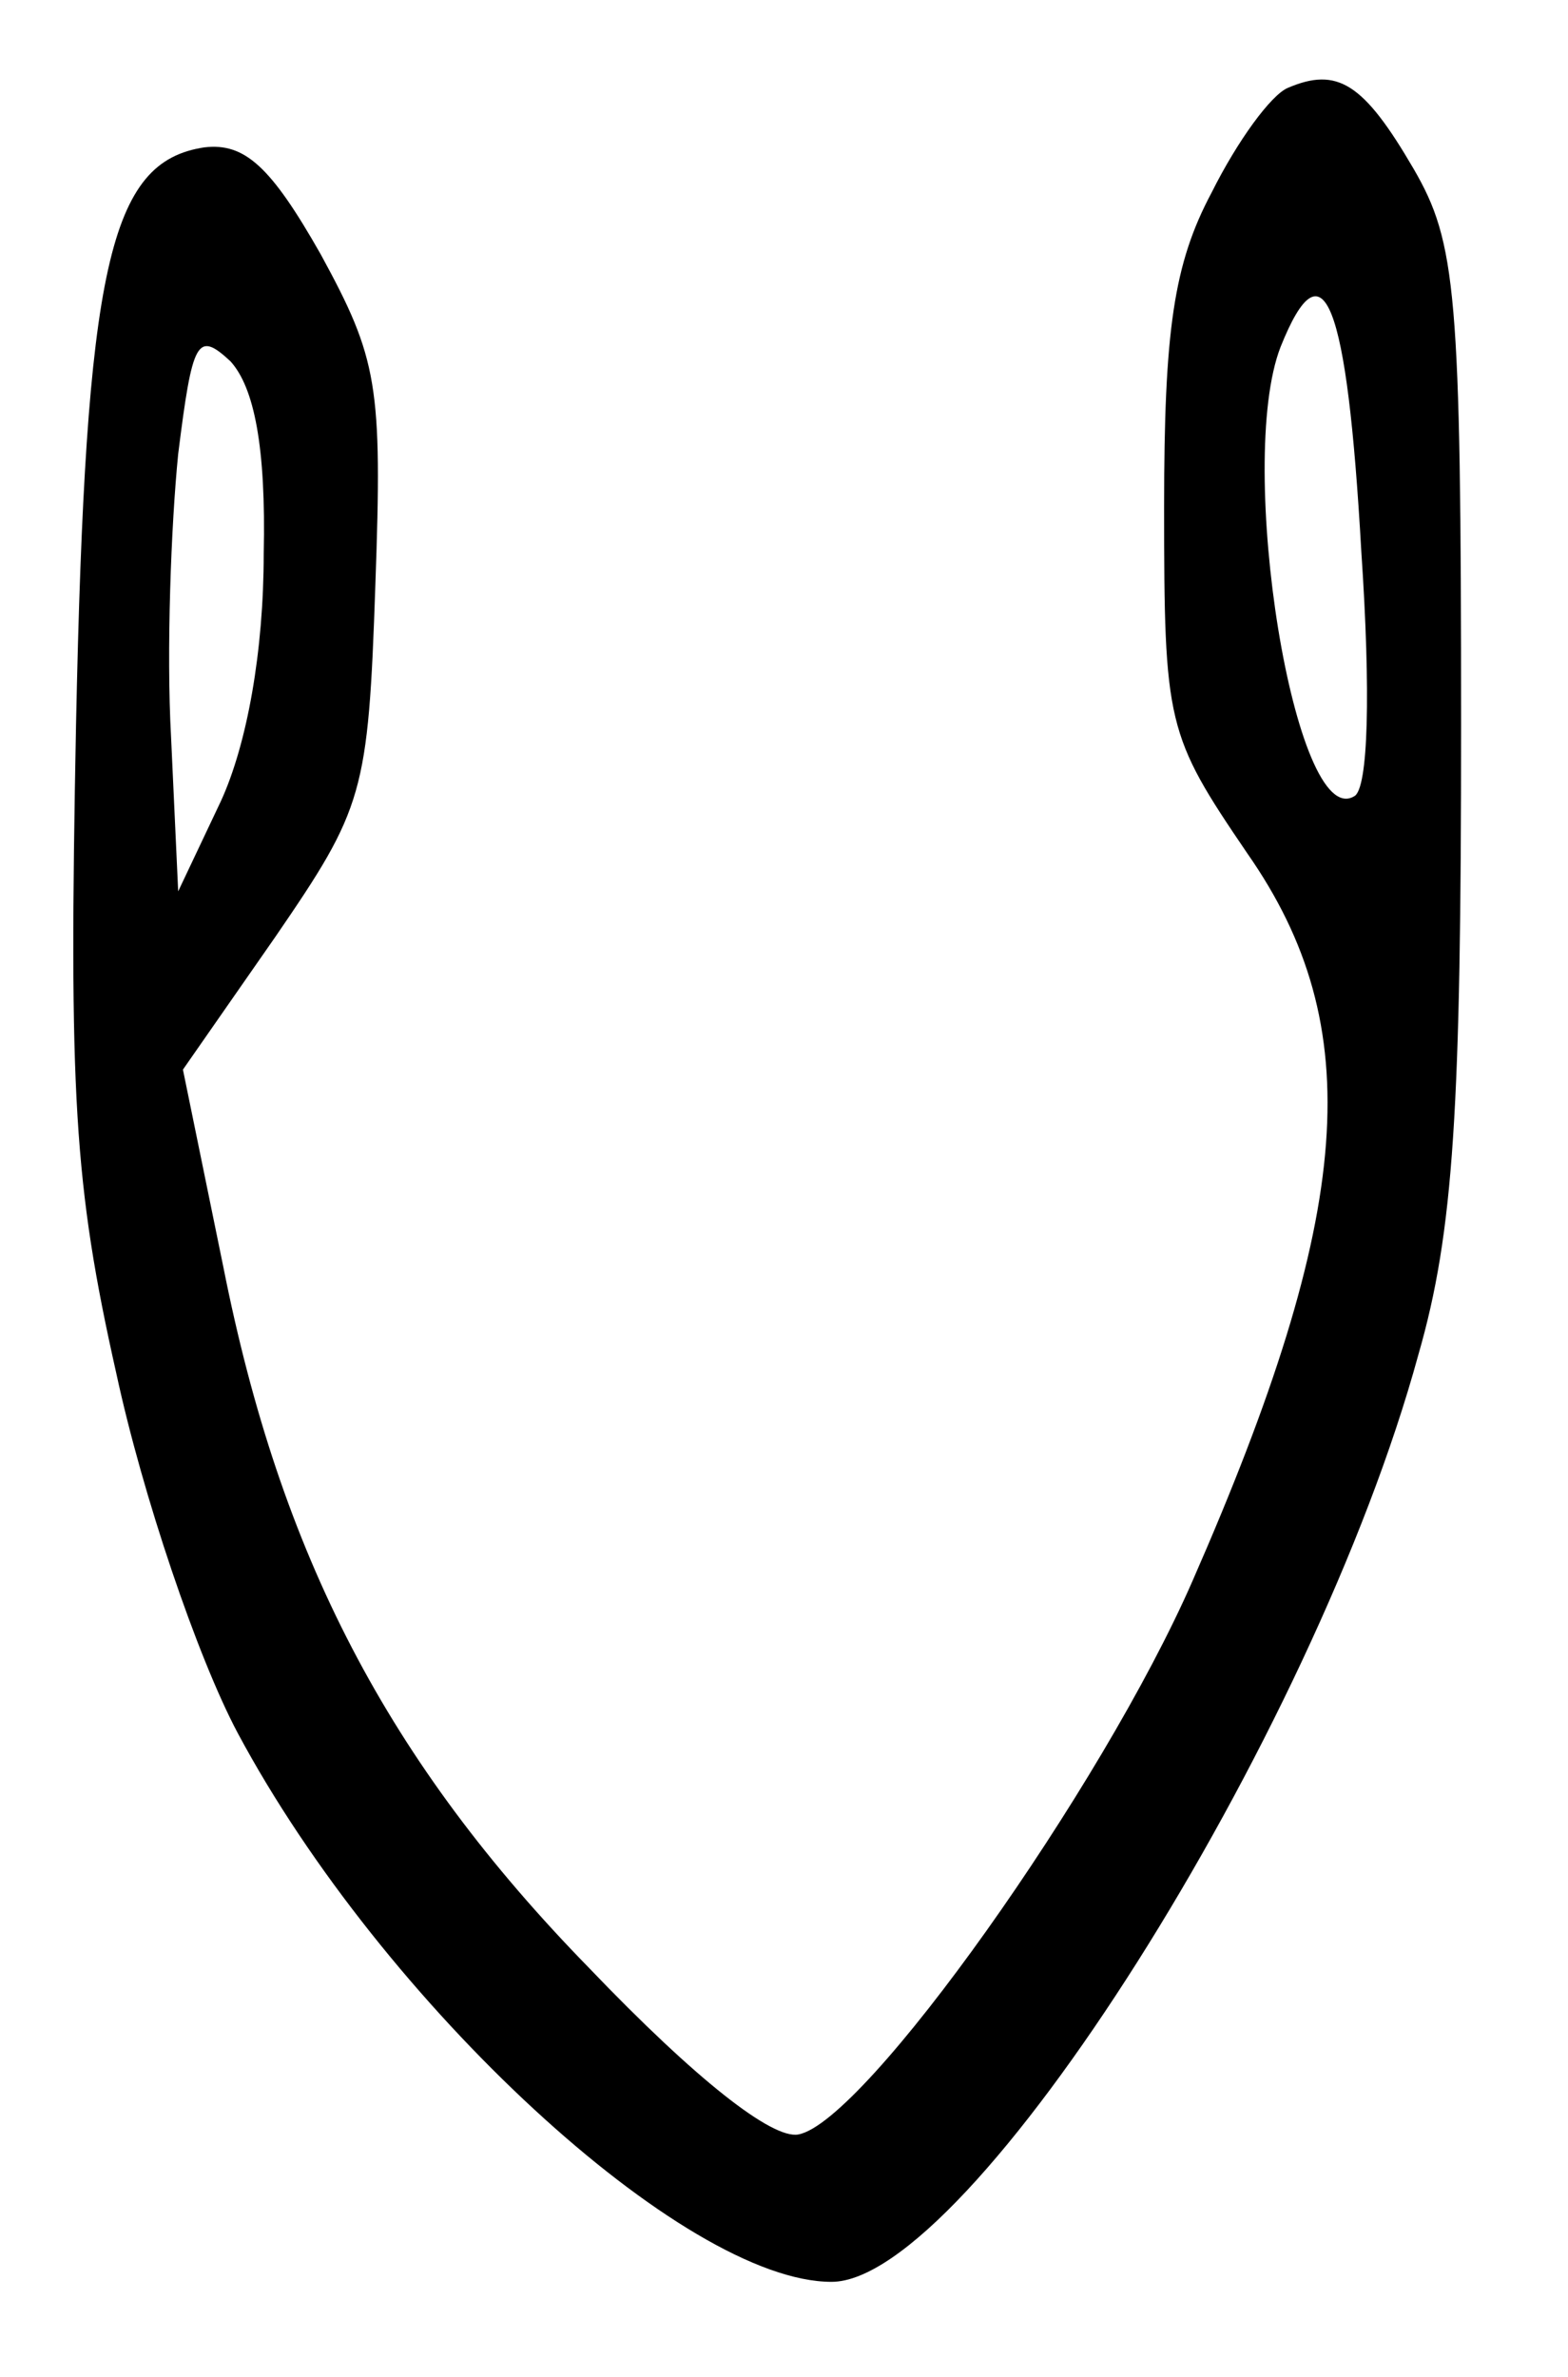 <?xml version="1.0" standalone="no"?>
<!DOCTYPE svg PUBLIC "-//W3C//DTD SVG 20010904//EN"
 "http://www.w3.org/TR/2001/REC-SVG-20010904/DTD/svg10.dtd">
<svg version="1.0" xmlns="http://www.w3.org/2000/svg"
 width="66pt" height="100pt" viewBox="0 0 66 100"
 preserveAspectRatio="xMidYMid meet">
<g transform="translate(0,100) scale(0.1,-0.1)"
fill="#000000" stroke="none">
<path d="M542 963 c-7 -3 -21 -22 -32 -44 -16 -30 -20 -58 -20 -132 0 -92 1
-96 35 -146 51 -73 45 -151 -23 -306 -38 -87 -138 -228 -166 -233 -11 -2 -43
23 -88 70 -85 87 -130 174 -154 295 l-17 83 39 56 c37 54 39 60 42 148 3 84 1
95 -23 139 -21 37 -32 47 -49 45 -40 -6 -50 -50 -54 -243 -3 -155 -1 -193 17
-273 11 -51 34 -119 51 -151 61 -114 188 -231 250 -231 58 0 203 229 247 390
15 52 18 104 18 265 0 182 -2 203 -20 234 -21 36 -32 43 -53 34z m31 -195 c4
-59 3 -100 -3 -103 -25 -15 -50 140 -31 189 18 45 28 20 34 -86z m-462 -1 c0
-41 -7 -80 -18 -104 l-18 -38 -3 65 c-2 36 0 89 3 119 6 48 8 52 22 39 10 -11
15 -36 14 -81z"/>
</g>
</svg>
